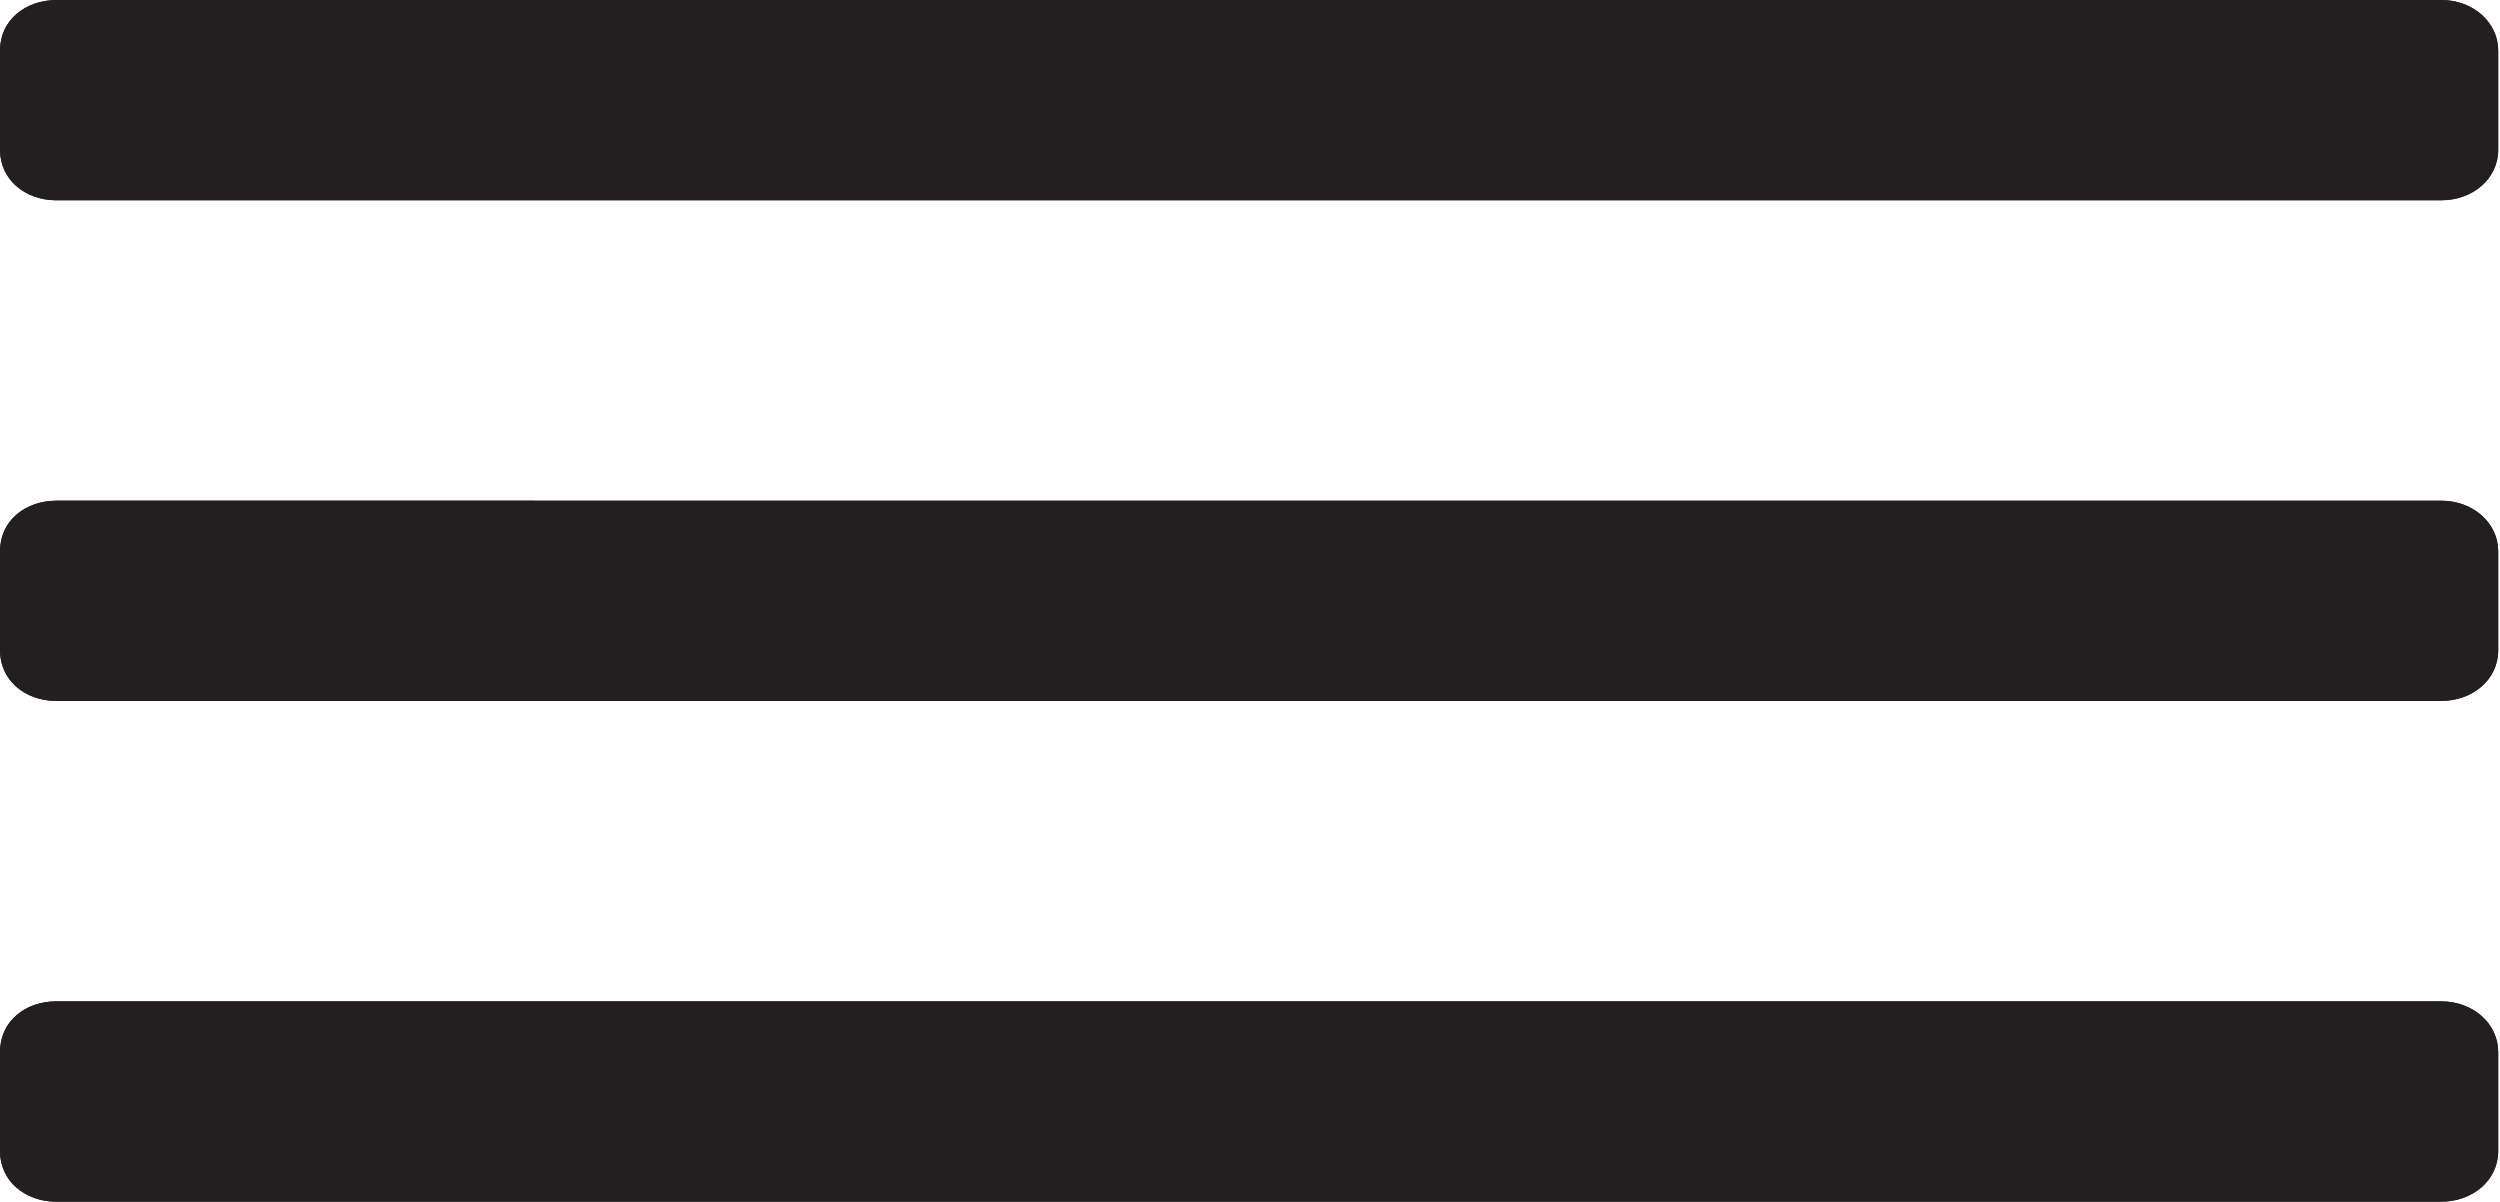 <svg xmlns="http://www.w3.org/2000/svg" xmlns:xlink="http://www.w3.org/1999/xlink" version="1.0" id="Layer_1" x="0px" y="0px" width="49.945px" height="24.007px" viewBox="0 0 49.945 24.007" enable-background="new 0 0 49.945 24.007" xml:space="preserve">
<style>
	.style0{
		fill:	#231F20;
	}
</style><g id="miu">
	<g id="editor_list_view_hambuger_menu_glyph">
		<g>
			<path id="path-1" d="M1.137 0C0.51 0 0 0.4 0 1.01v1.981c0 0.6 0.5 1 1.1 1.01h47.671 c0.628 0 1.138-0.428 1.138-1.01V1.01c0-0.558-0.494-1.01-1.138-1.01H1.137z M1.137 10.003C0.51 10 0 10.4 0 11.013v1.98 c0 0.6 0.5 1 1.1 1.01h47.671c0.628 0 1.138-0.428 1.138-1.01v-1.98c0-0.558-0.494-1.01-1.138-1.01H1.137z M1.137 20.005C0.51 20 0 20.4 0 21.016v1.981c0 0.6 0.5 1 1.1 1.01h47.671c0.628 0 1.138-0.428 1.138-1.01 v-1.981c0-0.558-0.494-1.011-1.138-1.011H1.137z" class="style0"/>
		</g>
		<g>
			<path id="path-1_1_" d="M1.137 0C0.51 0 0 0.4 0 1.01v1.981c0 0.6 0.5 1 1.1 1.01h47.671 c0.628 0 1.138-0.428 1.138-1.01V1.01c0-0.558-0.494-1.01-1.138-1.01H1.137z M1.137 10.003C0.51 10 0 10.4 0 11.013v1.98 c0 0.6 0.5 1 1.1 1.01h47.671c0.628 0 1.138-0.428 1.138-1.01v-1.98c0-0.558-0.494-1.01-1.138-1.01H1.137z M1.137 20.005C0.51 20 0 20.4 0 21.016v1.981c0 0.6 0.5 1 1.1 1.01h47.671c0.628 0 1.138-0.428 1.138-1.01 v-1.981c0-0.558-0.494-1.011-1.138-1.011H1.137z" class="style0"/>
		</g>
	</g>
</g>
</svg>
